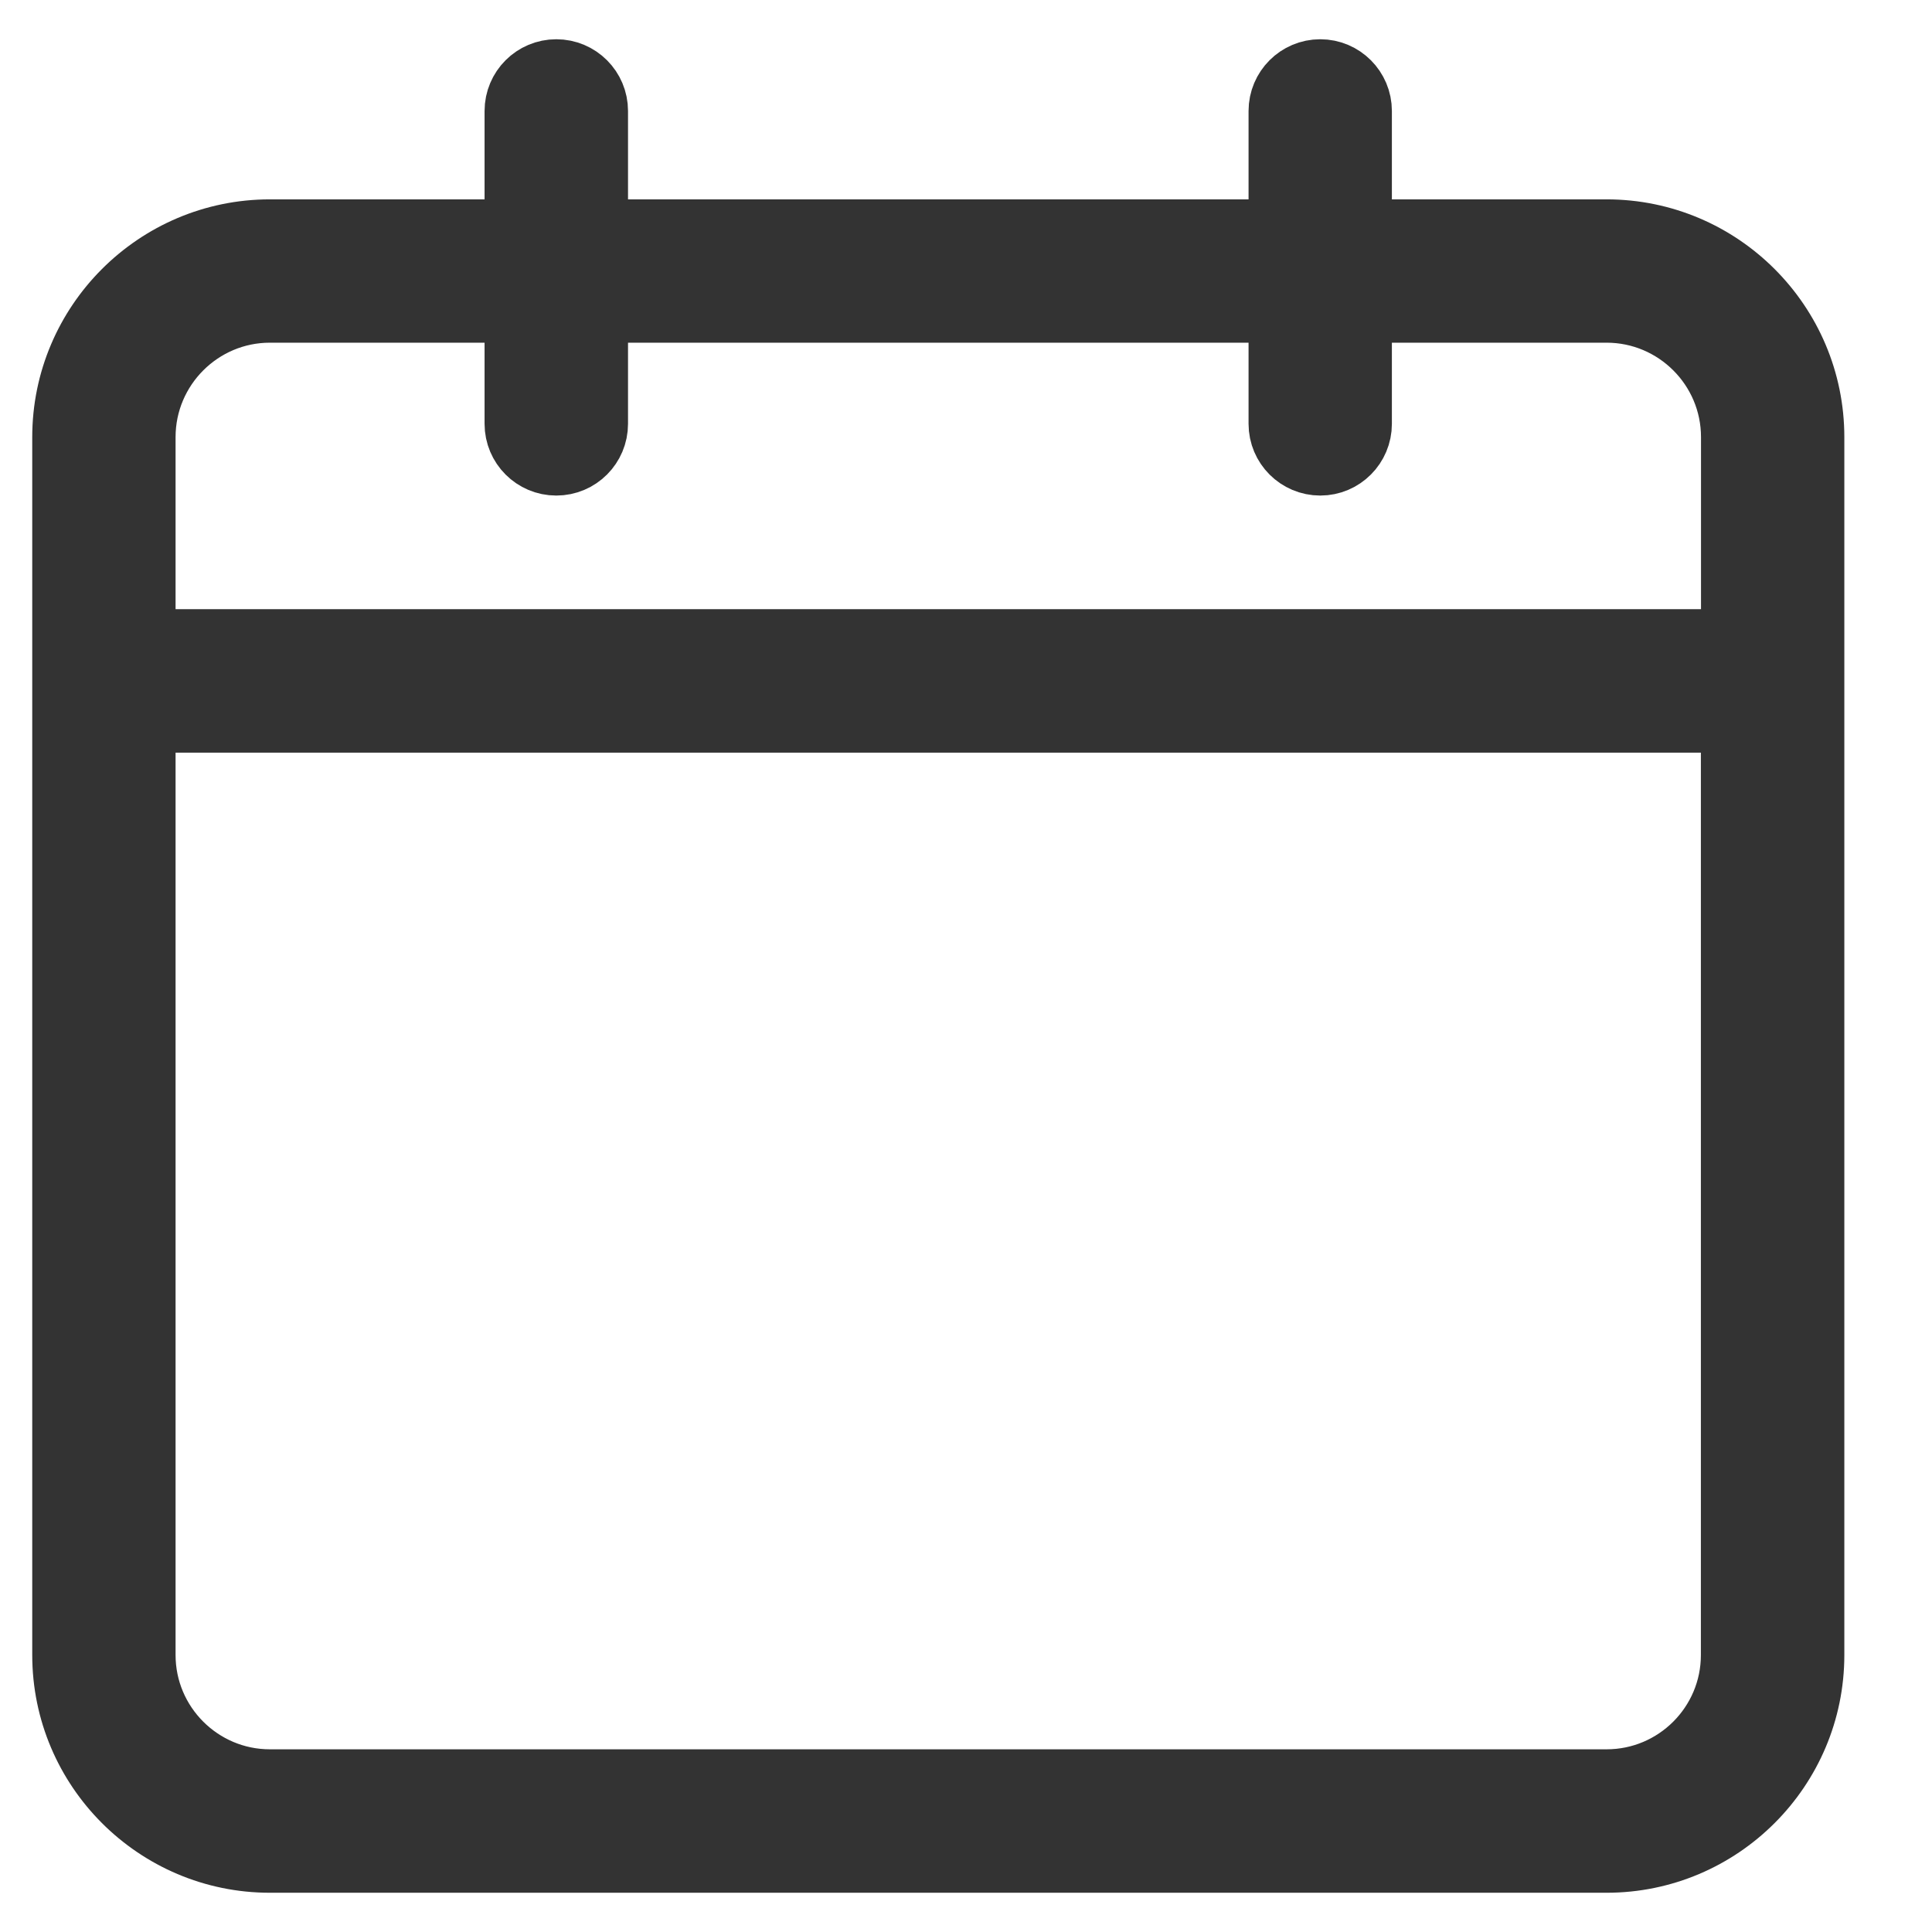 <svg width="16" height="16" viewBox="0 0 16 16" fill="none" xmlns="http://www.w3.org/2000/svg">
<g clip-path="url(#clip0_70_243)">
<path d="M13.305 1.901H11.277V0.919C11.277 0.729 11.123 0.575 10.934 0.575C10.744 0.575 10.59 0.729 10.59 0.919V1.901H4.951V0.919C4.951 0.729 4.797 0.575 4.607 0.575C4.417 0.575 4.263 0.729 4.263 0.919V1.901H2.235C1.288 1.901 0.517 2.672 0.517 3.62V13.706C0.517 14.654 1.288 15.425 2.235 15.425H13.305C14.253 15.425 15.024 14.654 15.024 13.706V3.62C15.024 2.672 14.253 1.901 13.305 1.901ZM2.235 2.588H4.263V3.51C4.263 3.7 4.417 3.854 4.607 3.854C4.797 3.854 4.951 3.7 4.951 3.51V2.588H10.59V3.51C10.59 3.7 10.744 3.854 10.934 3.854C11.123 3.854 11.277 3.7 11.277 3.51V2.588H13.305C13.874 2.588 14.337 3.051 14.337 3.62V5.295H1.204V3.62C1.204 3.051 1.667 2.588 2.235 2.588ZM13.305 14.737H2.235C1.667 14.737 1.204 14.275 1.204 13.706V5.983H14.336V13.706C14.336 14.275 13.874 14.737 13.305 14.737Z" fill="#333333" stroke="#333333" stroke-width="0.5"/>
</g>
<defs>
<clipPath id="clip0_70_243">
<rect width="16" height="16" fill="white"/>
</clipPath>
</defs>
</svg>
